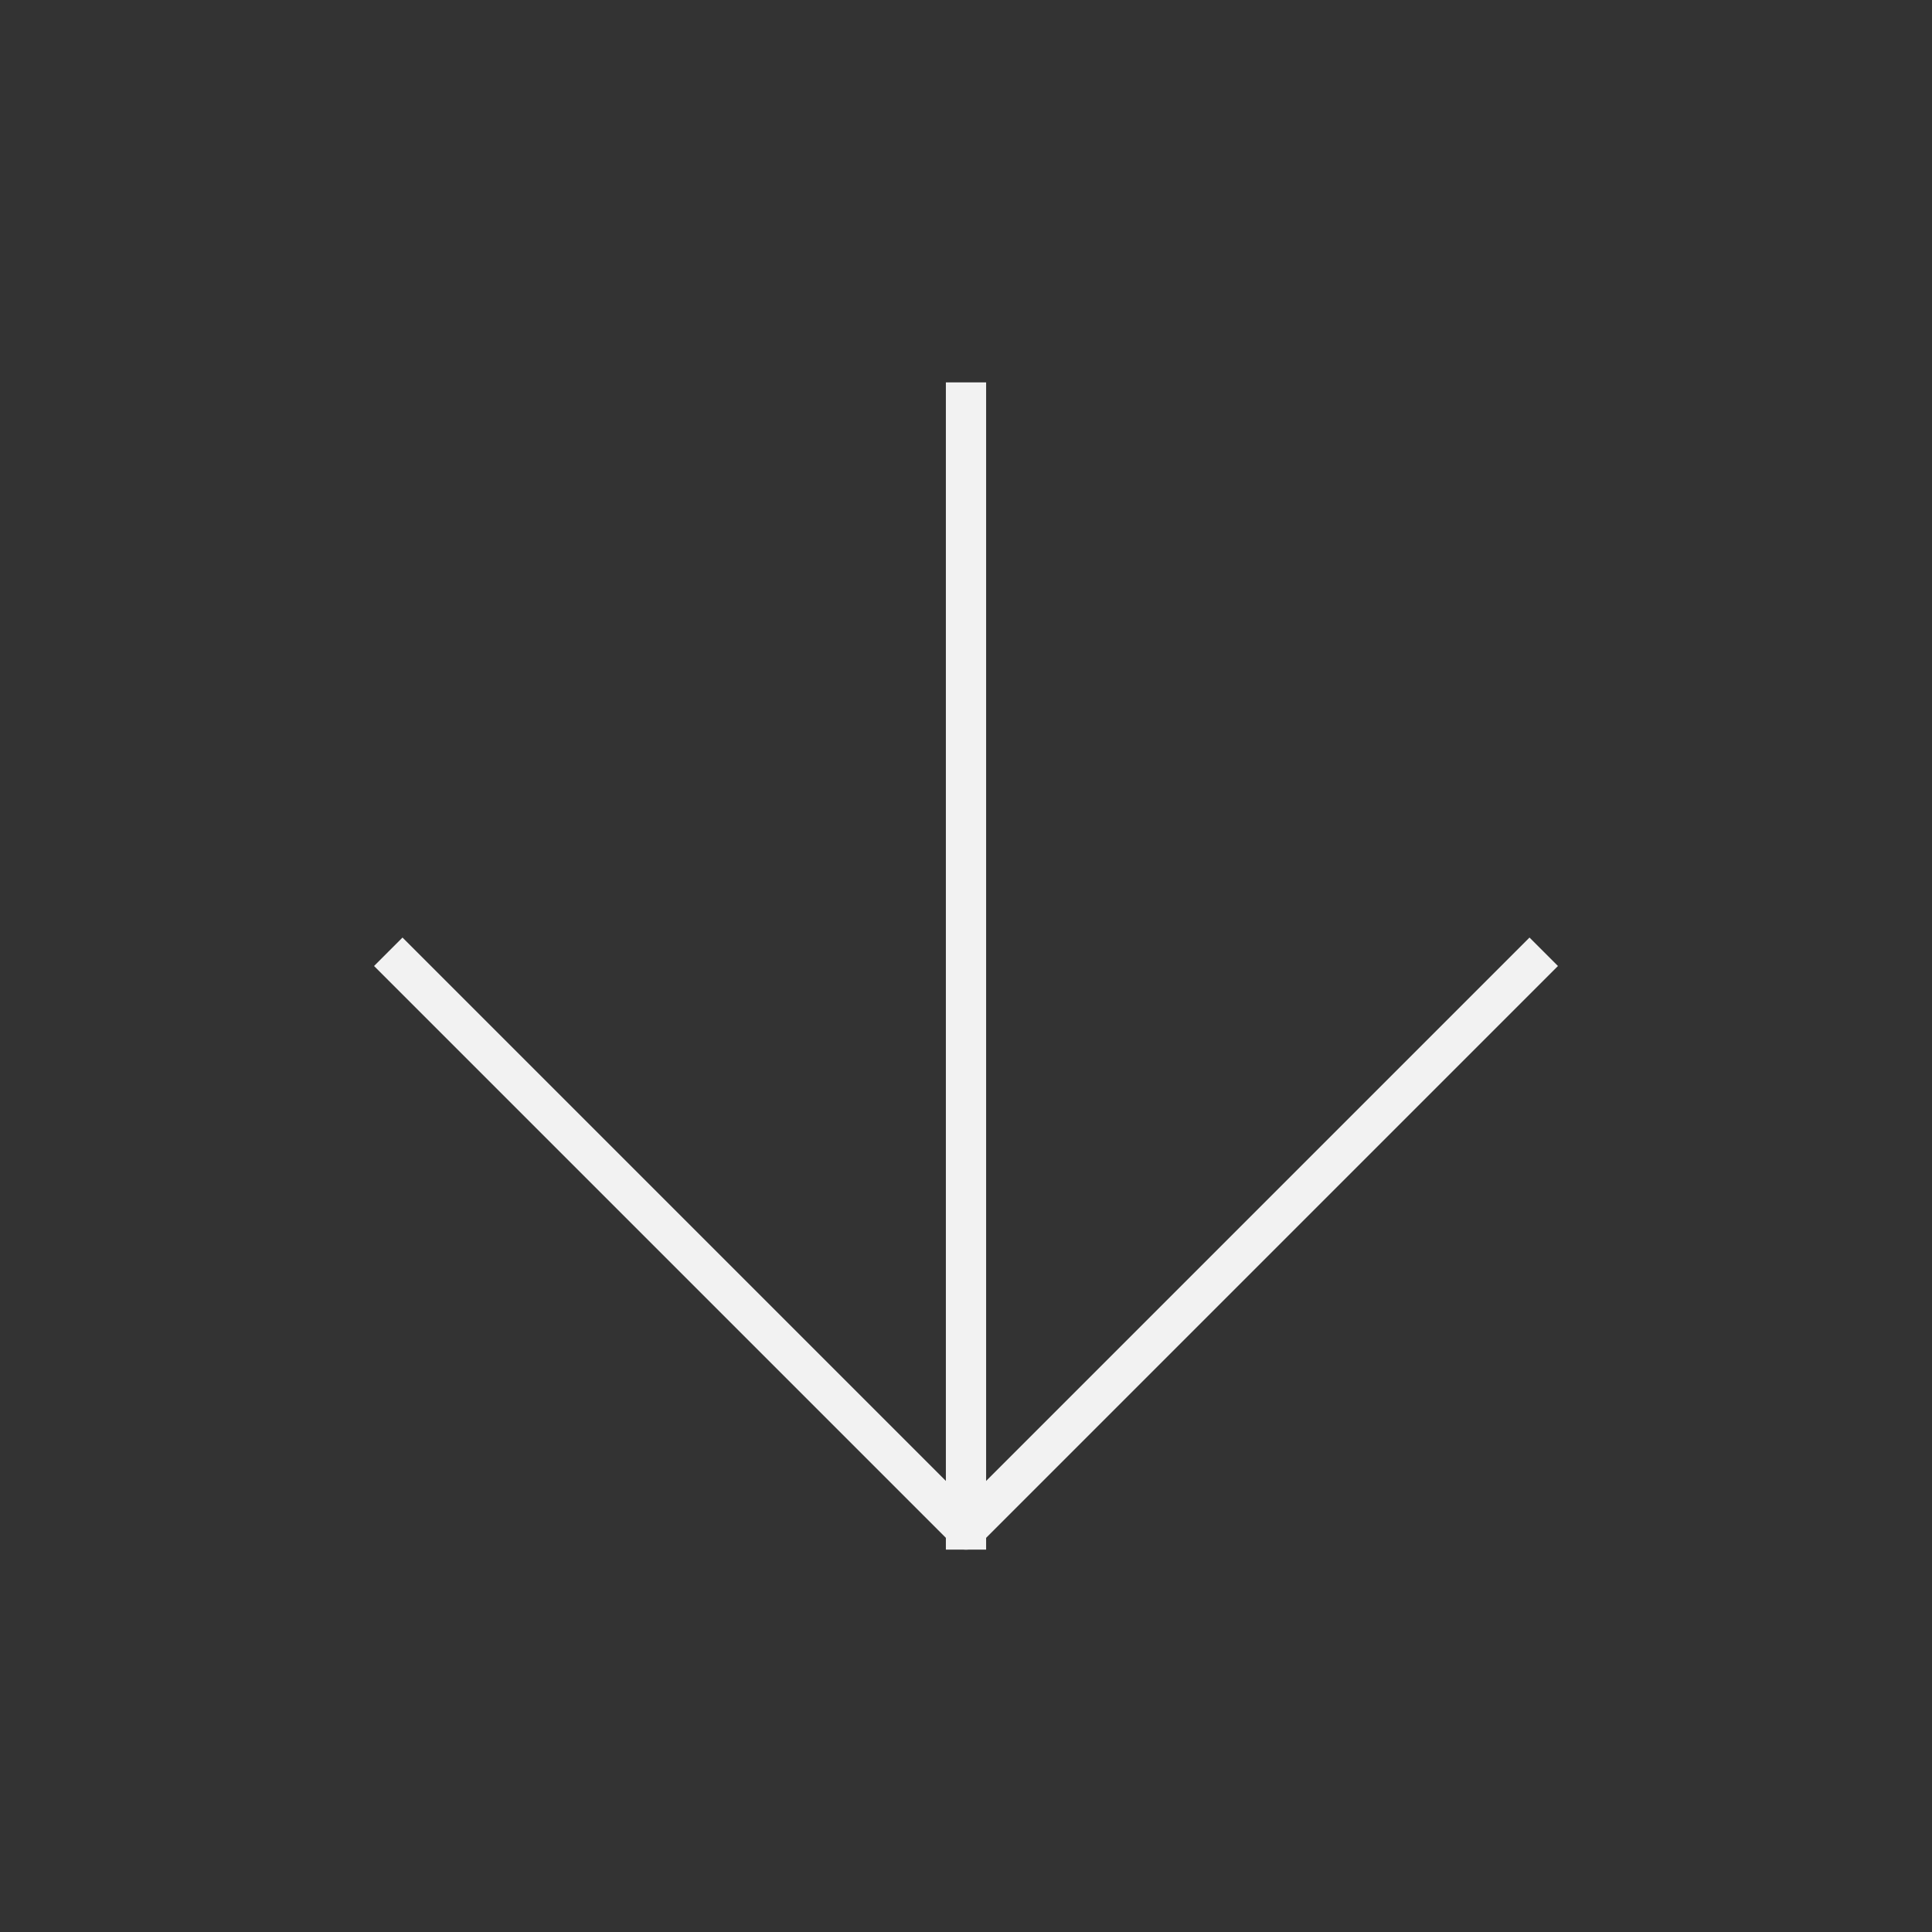 <svg width="48" height="48" viewBox="0 0 48 48" fill="none" xmlns="http://www.w3.org/2000/svg">
<rect x="0" y="0" width="48" height="48" fill="#333333" stroke="none"/>
<path d="M24 10V38" stroke="#F2F2F2" stroke-linecap="square" stroke-linejoin="round"/>
<path d="M38 24L24 38L10 24" stroke="#F2F2F2" stroke-linecap="square" stroke-linejoin="round"/>
</svg>
